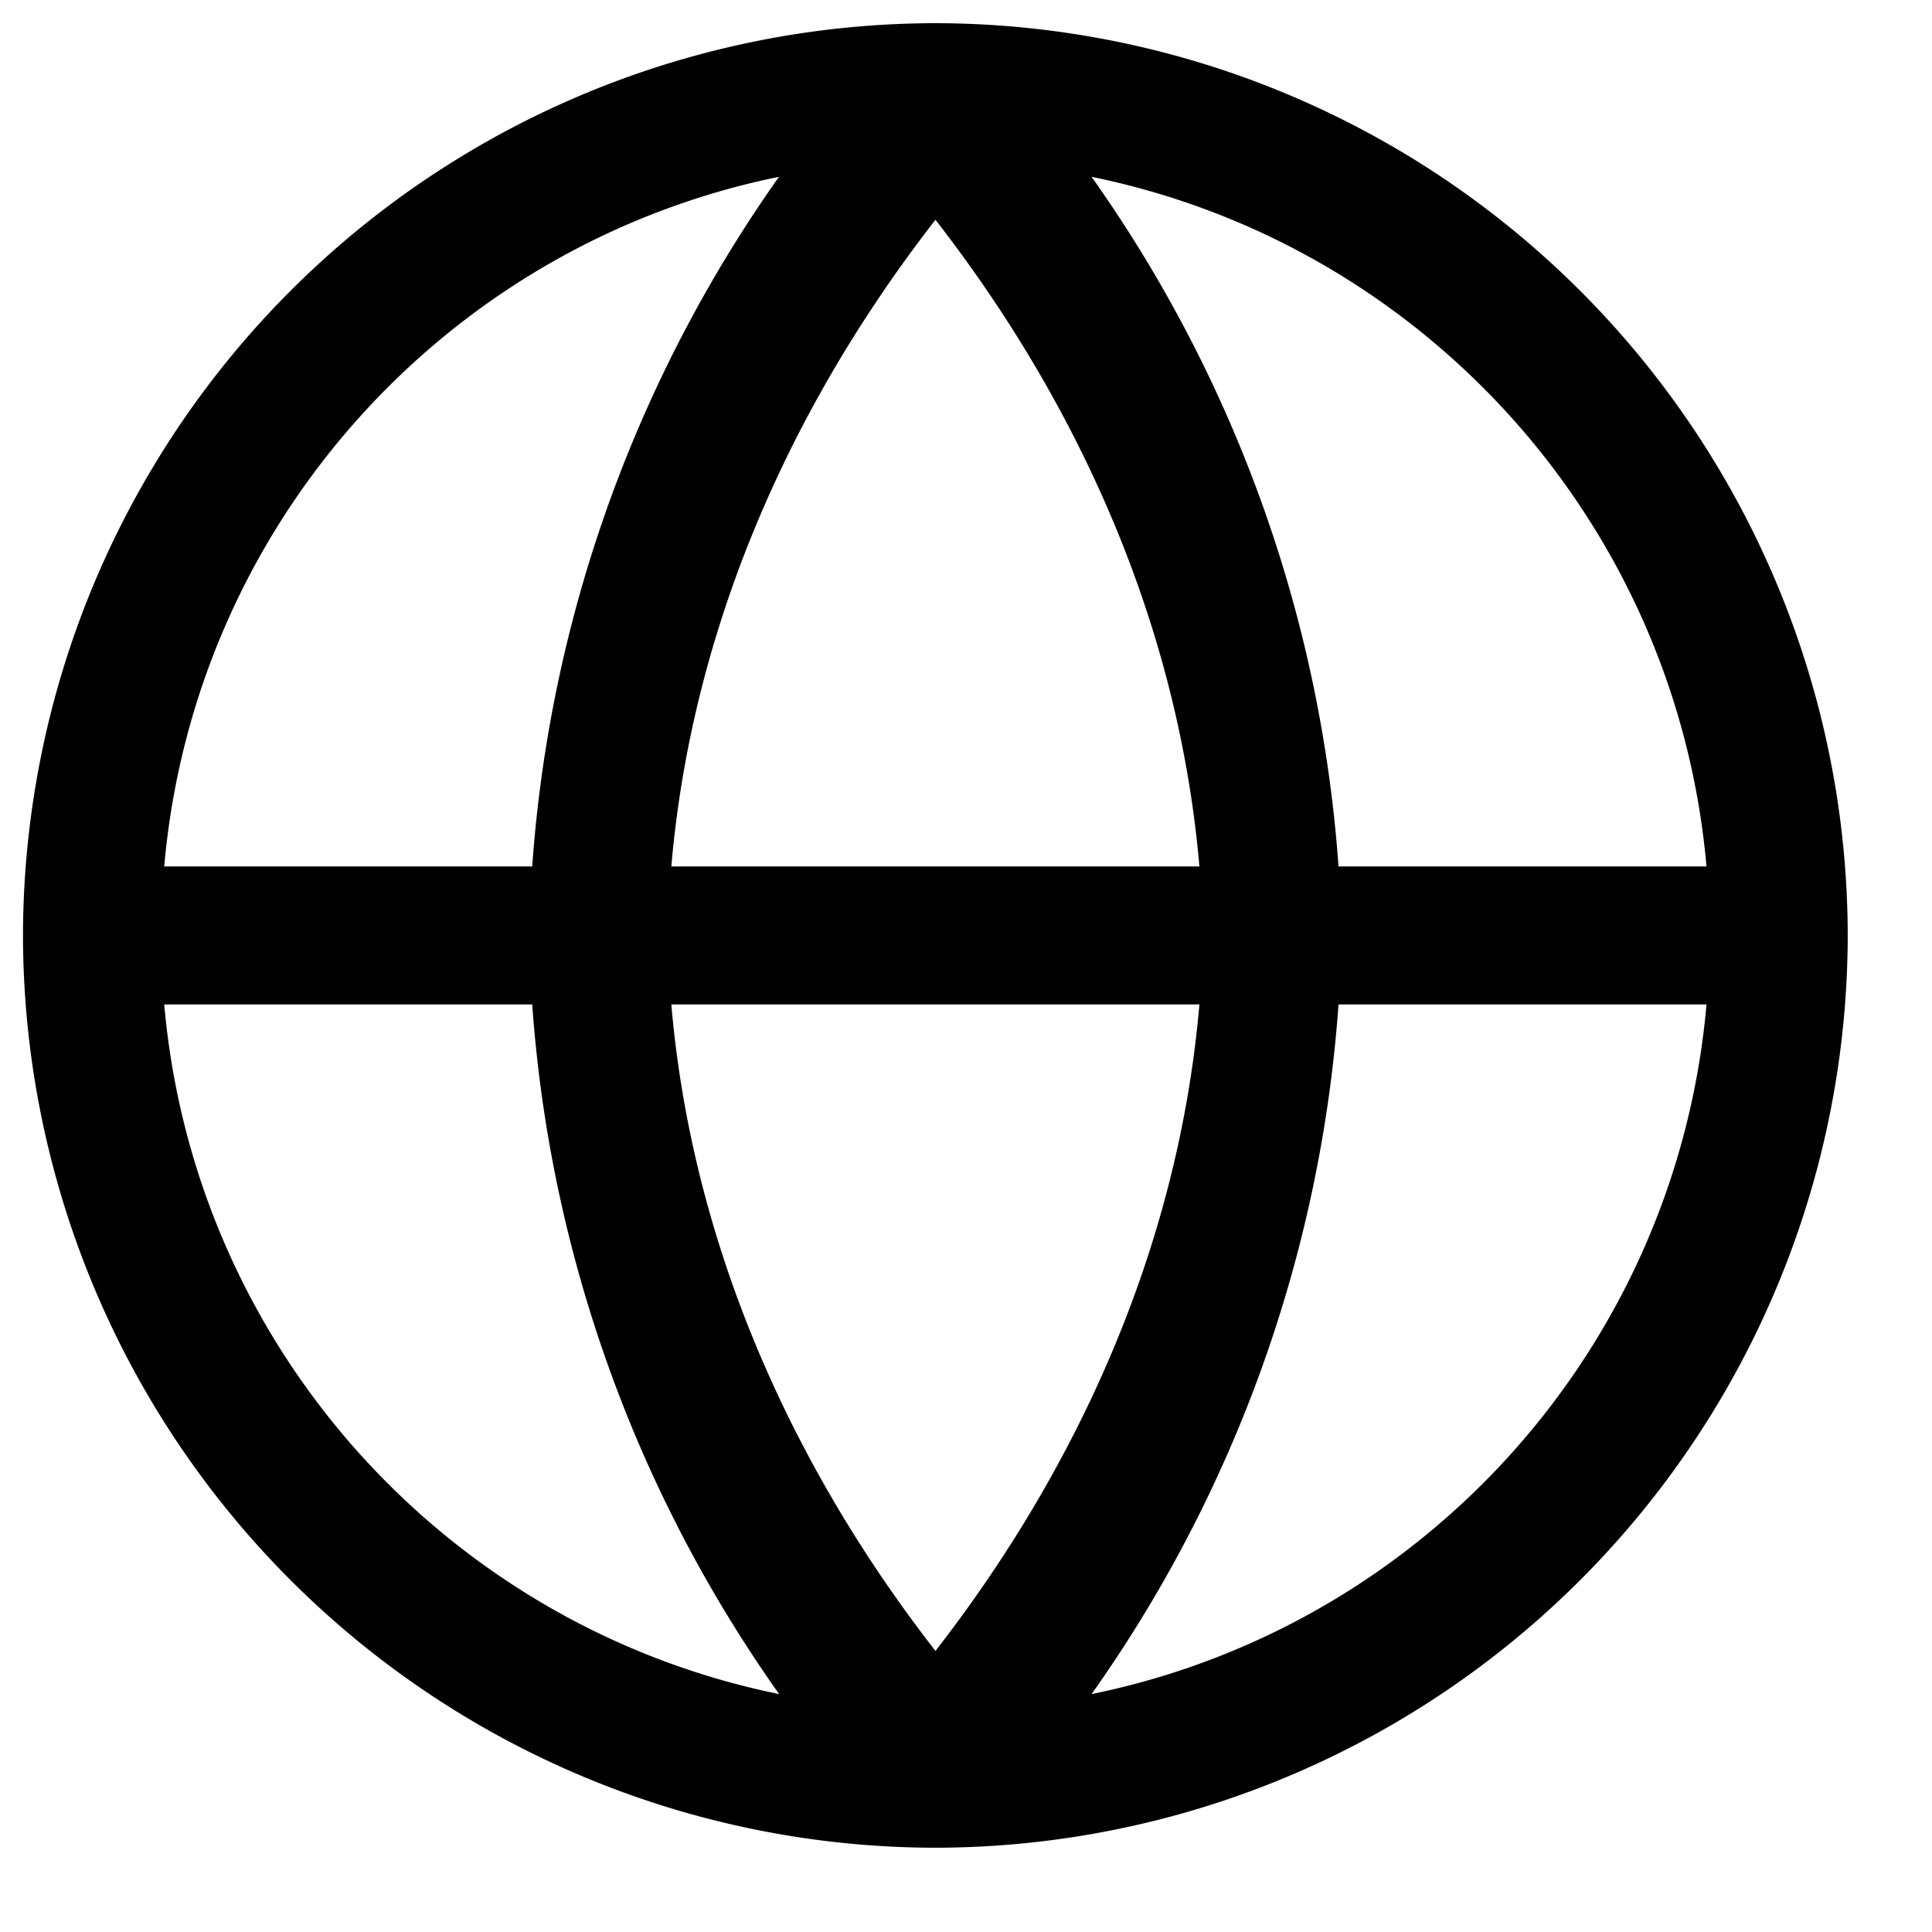 <svg xmlns="http://www.w3.org/2000/svg" viewBox="0 0 21 21"><path d="M10.166.252A9.93 9.93 0 0 0 .25 10.168a9.93 9.93 0 0 0 9.916 9.916 9.93 9.93 0 0 0 9.918-9.916A9.93 9.93 0 0 0 10.166.252zm-1.699 1.67C6.91 4.123 5.976 6.714 5.785 9.418h-4c.328-3.735 3.081-6.762 6.682-7.496zm3.398 0c3.601.734 6.355 3.761 6.684 7.496h-4a14.77 14.77 0 0 0-2.684-7.496zm-1.697.467c1.59 2.045 2.647 4.454 2.869 7.029h-5.74c.222-2.576 1.281-4.984 2.871-7.029zm-8.383 8.529h4a14.77 14.77 0 0 0 2.684 7.496c-3.602-.734-6.355-3.761-6.684-7.496zm5.512 0h5.74c-.222 2.575-1.28 4.982-2.869 7.027-1.59-2.045-2.649-4.452-2.871-7.027zm7.252 0h4c-.329 3.735-3.082 6.762-6.684 7.496a14.77 14.77 0 0 0 2.684-7.496z"/></svg>
